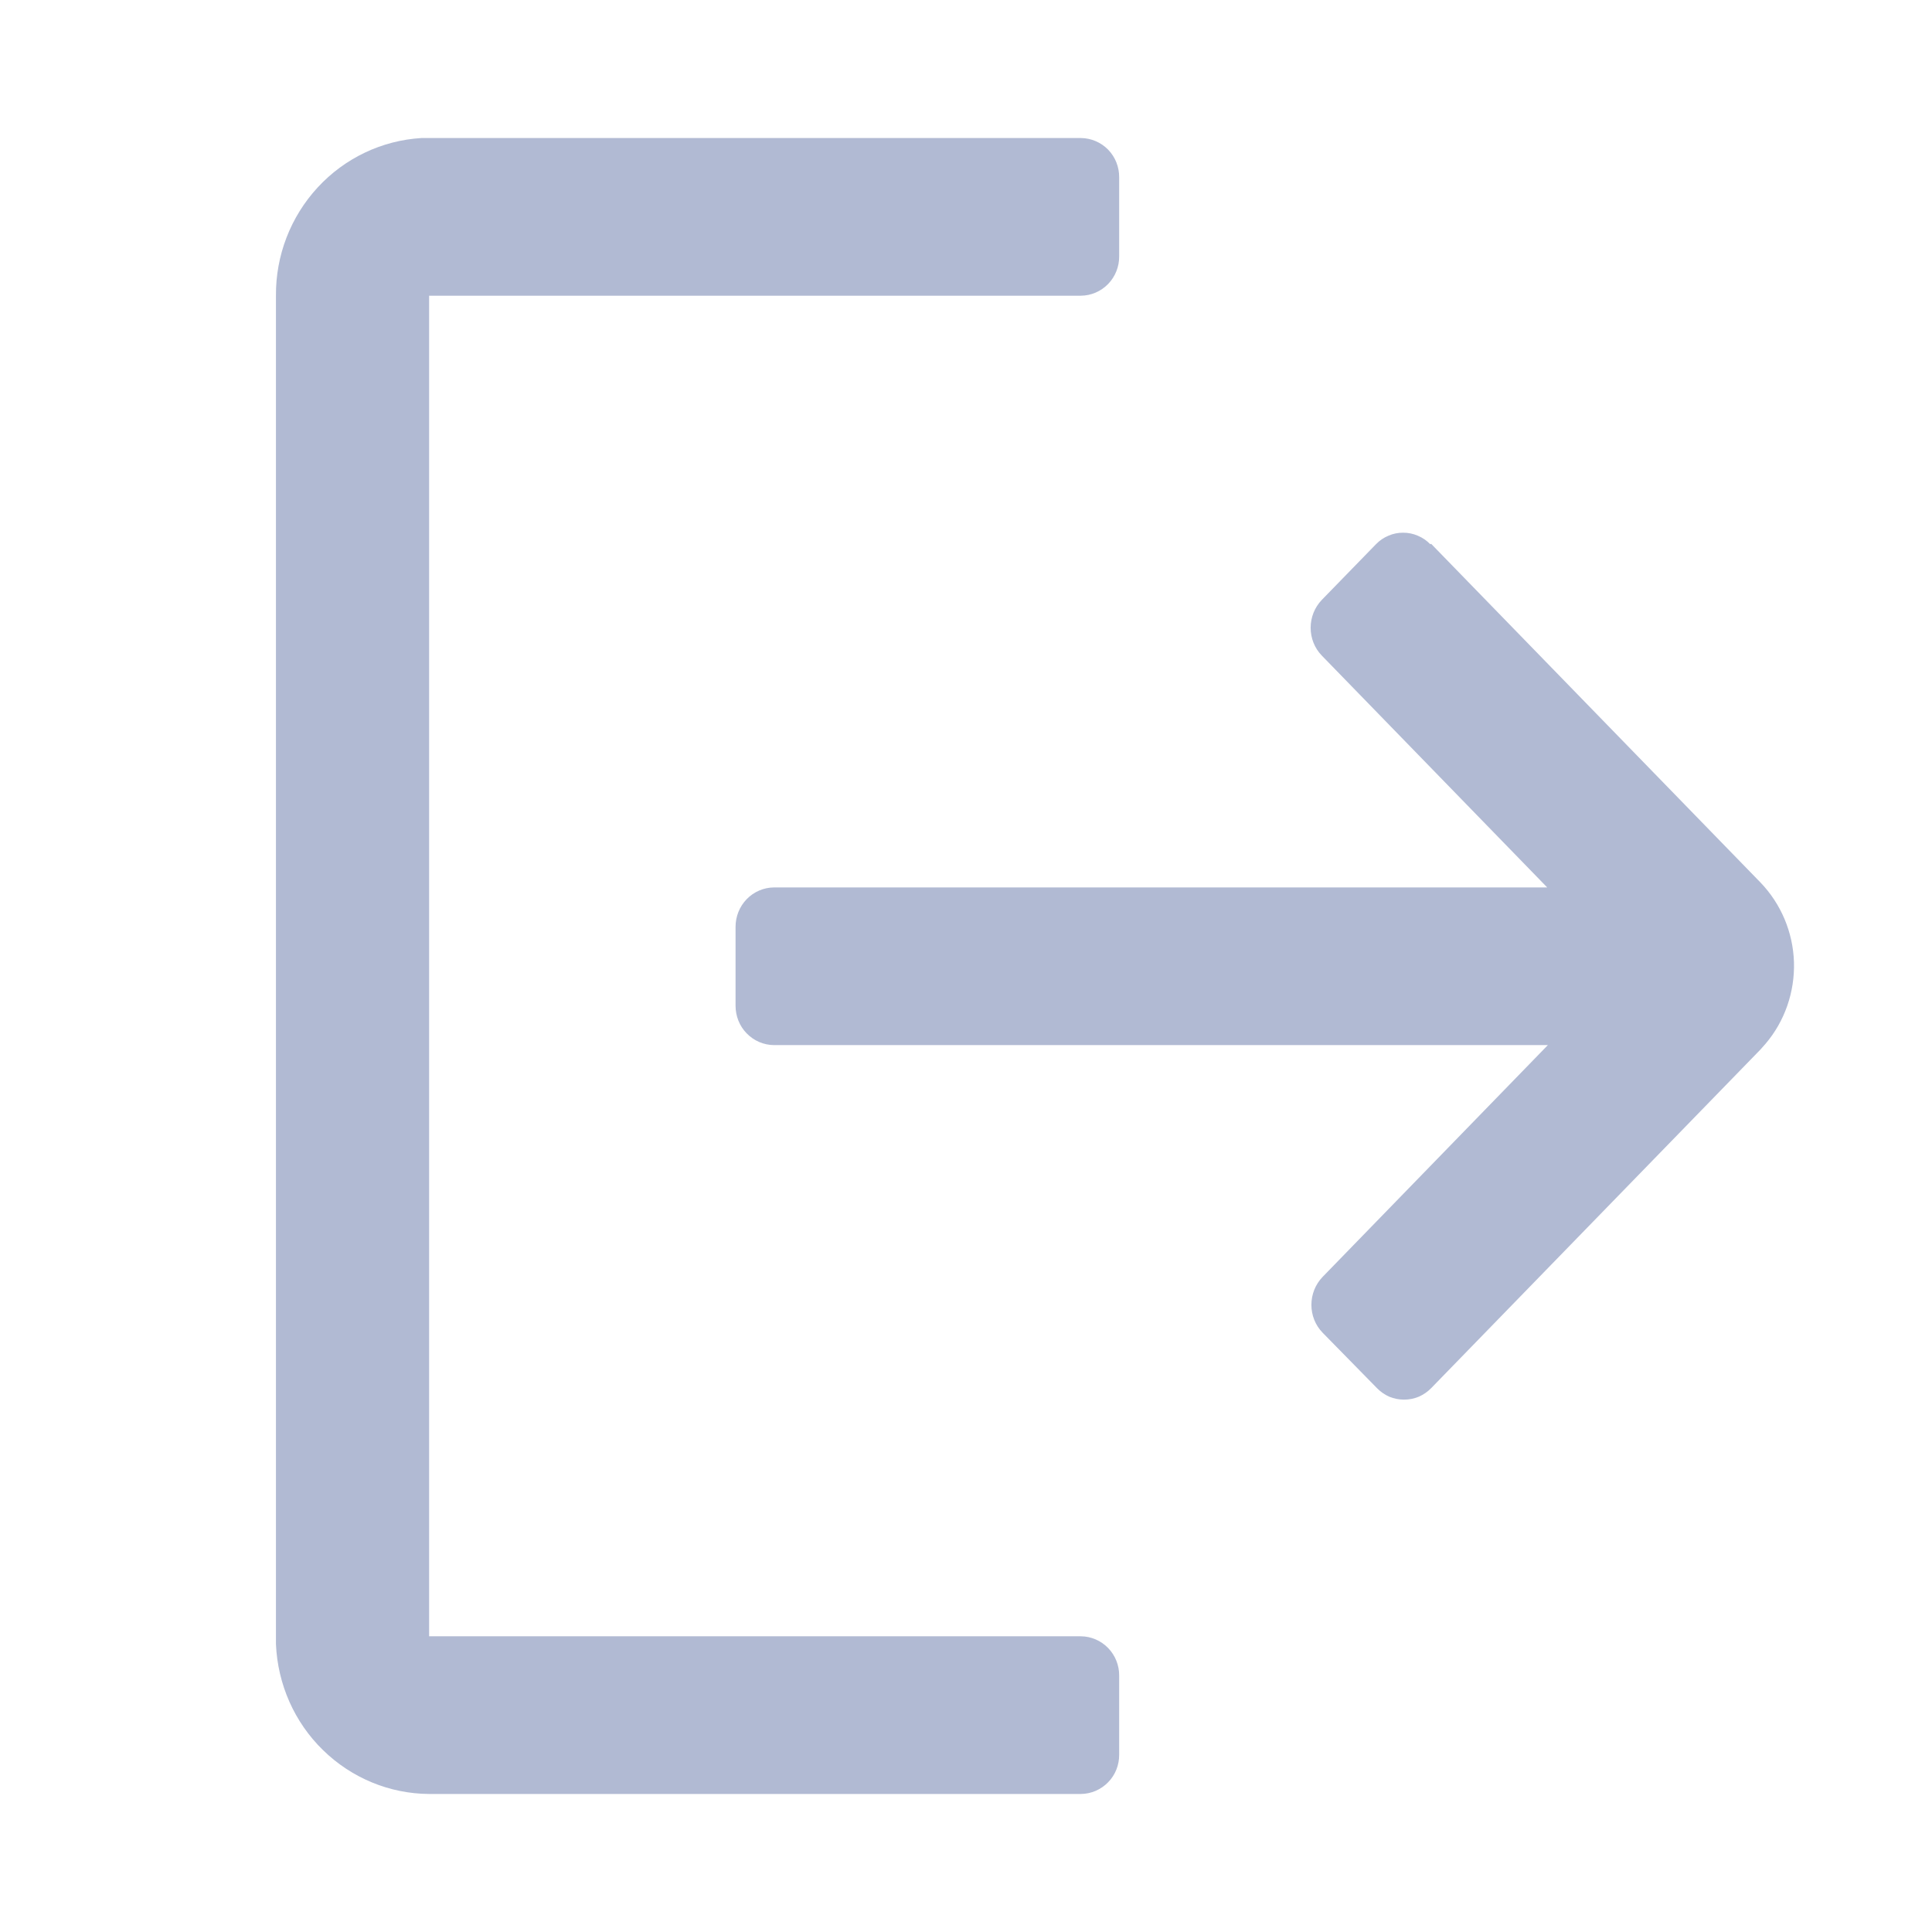 <svg width="18" height="18" viewBox="0 0 18 18" fill="none" xmlns="http://www.w3.org/2000/svg">
<path d="M10.071 1.286C10.166 1.287 10.257 1.326 10.324 1.394C10.391 1.463 10.428 1.556 10.427 1.653V2.388C10.428 2.484 10.391 2.577 10.324 2.646C10.257 2.715 10.166 2.754 10.071 2.755H3.998V15.245H10.071C10.166 15.246 10.257 15.285 10.324 15.354C10.391 15.423 10.428 15.516 10.427 15.612V16.347C10.428 16.444 10.391 16.537 10.324 16.605C10.257 16.674 10.166 16.713 10.071 16.714H3.998C3.629 16.712 3.275 16.565 3.009 16.305C2.743 16.046 2.587 15.692 2.571 15.318V15.244V2.755C2.568 2.381 2.707 2.02 2.96 1.746C3.212 1.473 3.558 1.308 3.927 1.286H3.998H10.071ZM13.334 5.067L16.401 8.221C16.593 8.42 16.705 8.685 16.714 8.964C16.722 9.243 16.628 9.515 16.448 9.726L16.401 9.779L13.334 12.933C13.301 12.967 13.261 12.994 13.218 13.013C13.175 13.031 13.128 13.04 13.081 13.04C13.034 13.04 12.988 13.031 12.944 13.013C12.901 12.994 12.862 12.967 12.829 12.933L12.322 12.416C12.255 12.347 12.218 12.254 12.218 12.157C12.218 12.06 12.255 11.967 12.322 11.897L14.421 9.737H7.21C7.115 9.736 7.024 9.697 6.957 9.628C6.89 9.56 6.853 9.467 6.853 9.37V8.635C6.853 8.539 6.89 8.446 6.957 8.377C7.024 8.308 7.115 8.269 7.21 8.268H14.415L12.315 6.108C12.248 6.039 12.211 5.946 12.211 5.849C12.211 5.752 12.248 5.659 12.315 5.589L12.82 5.07C12.853 5.036 12.892 5.009 12.936 4.991C12.979 4.972 13.025 4.963 13.072 4.963C13.119 4.963 13.166 4.972 13.209 4.991C13.253 5.009 13.292 5.036 13.325 5.07L13.334 5.067Z" fill="#B1BAD3"/>
</svg>
